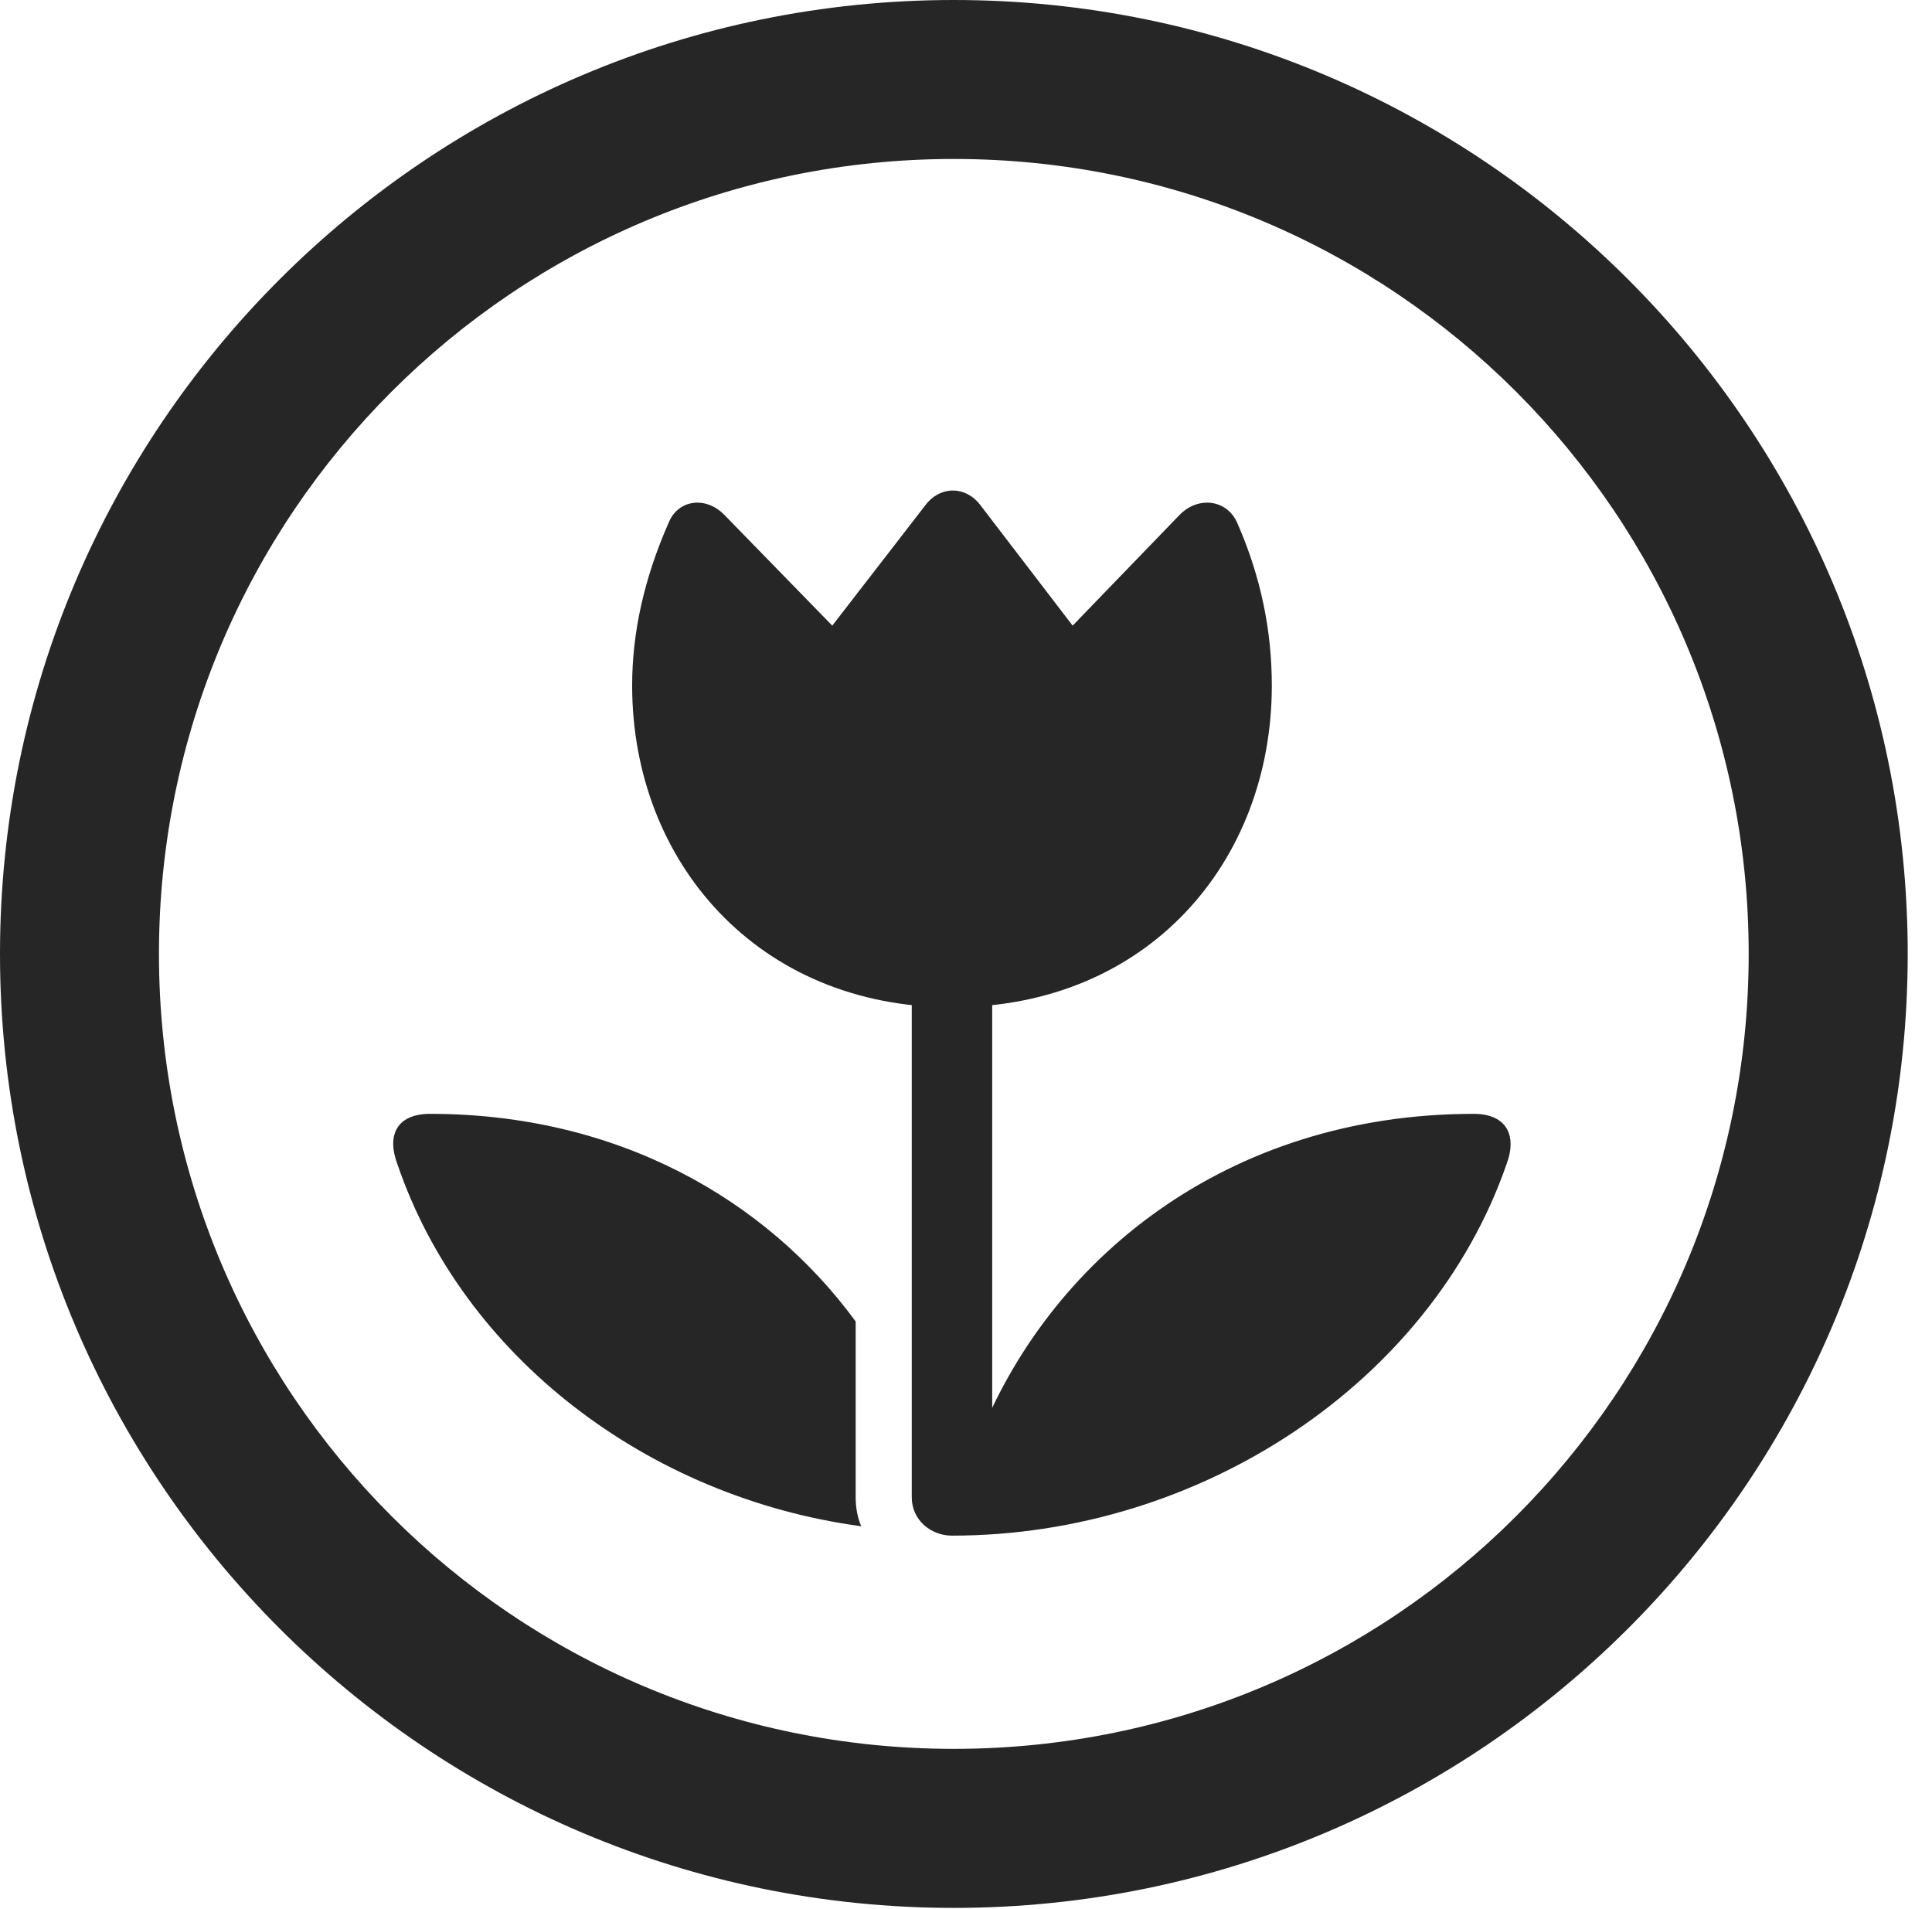 <?xml version="1.0" encoding="UTF-8"?>
<!--Generator: Apple Native CoreSVG 326-->
<!DOCTYPE svg
PUBLIC "-//W3C//DTD SVG 1.1//EN"
       "http://www.w3.org/Graphics/SVG/1.1/DTD/svg11.dtd">
<svg version="1.1" xmlns="http://www.w3.org/2000/svg" xmlns:xlink="http://www.w3.org/1999/xlink" viewBox="0 0 28.246 27.904">
 <g>
  <rect height="27.904" opacity="0" width="28.246" x="0" y="0"/>
  <path d="M13.945 27.891C21.643 27.891 27.891 21.643 27.891 13.945C27.891 6.248 21.643 0 13.945 0C6.248 0 0 6.248 0 13.945C0 21.643 6.248 27.891 13.945 27.891ZM13.945 25.566C7.52 25.566 2.324 20.371 2.324 13.945C2.324 7.52 7.52 2.324 13.945 2.324C20.371 2.324 25.566 7.52 25.566 13.945C25.566 20.371 20.371 25.566 13.945 25.566Z" fill="black" fill-opacity="0.85"/>
  <path d="M9.775 7.643C9.42 8.449 9.242 9.242 9.242 10.021C9.242 12.605 11.088 14.725 13.918 14.725C16.775 14.725 18.594 12.605 18.594 10.021C18.594 9.242 18.443 8.449 18.088 7.643C17.938 7.301 17.514 7.246 17.24 7.533L15.682 9.146L14.342 7.396C14.123 7.096 13.74 7.096 13.521 7.396L12.168 9.146L10.596 7.533C10.322 7.246 9.912 7.301 9.775 7.643ZM13.33 21.889C13.33 22.217 13.604 22.449 13.918 22.449C17.555 22.449 20.918 20.207 22.025 17.021C22.189 16.584 22.012 16.283 21.547 16.283C17.938 16.283 15.312 18.416 14.273 21.123L14.506 21.369L14.506 13.973L13.33 13.973ZM12.51 19.318C11.197 17.527 9.023 16.283 6.289 16.283C5.811 16.283 5.646 16.584 5.811 17.021C6.768 19.824 9.461 21.889 12.592 22.312C12.537 22.189 12.51 22.039 12.51 21.889Z" fill="black" fill-opacity="0.85"/>
 </g>
</svg>
